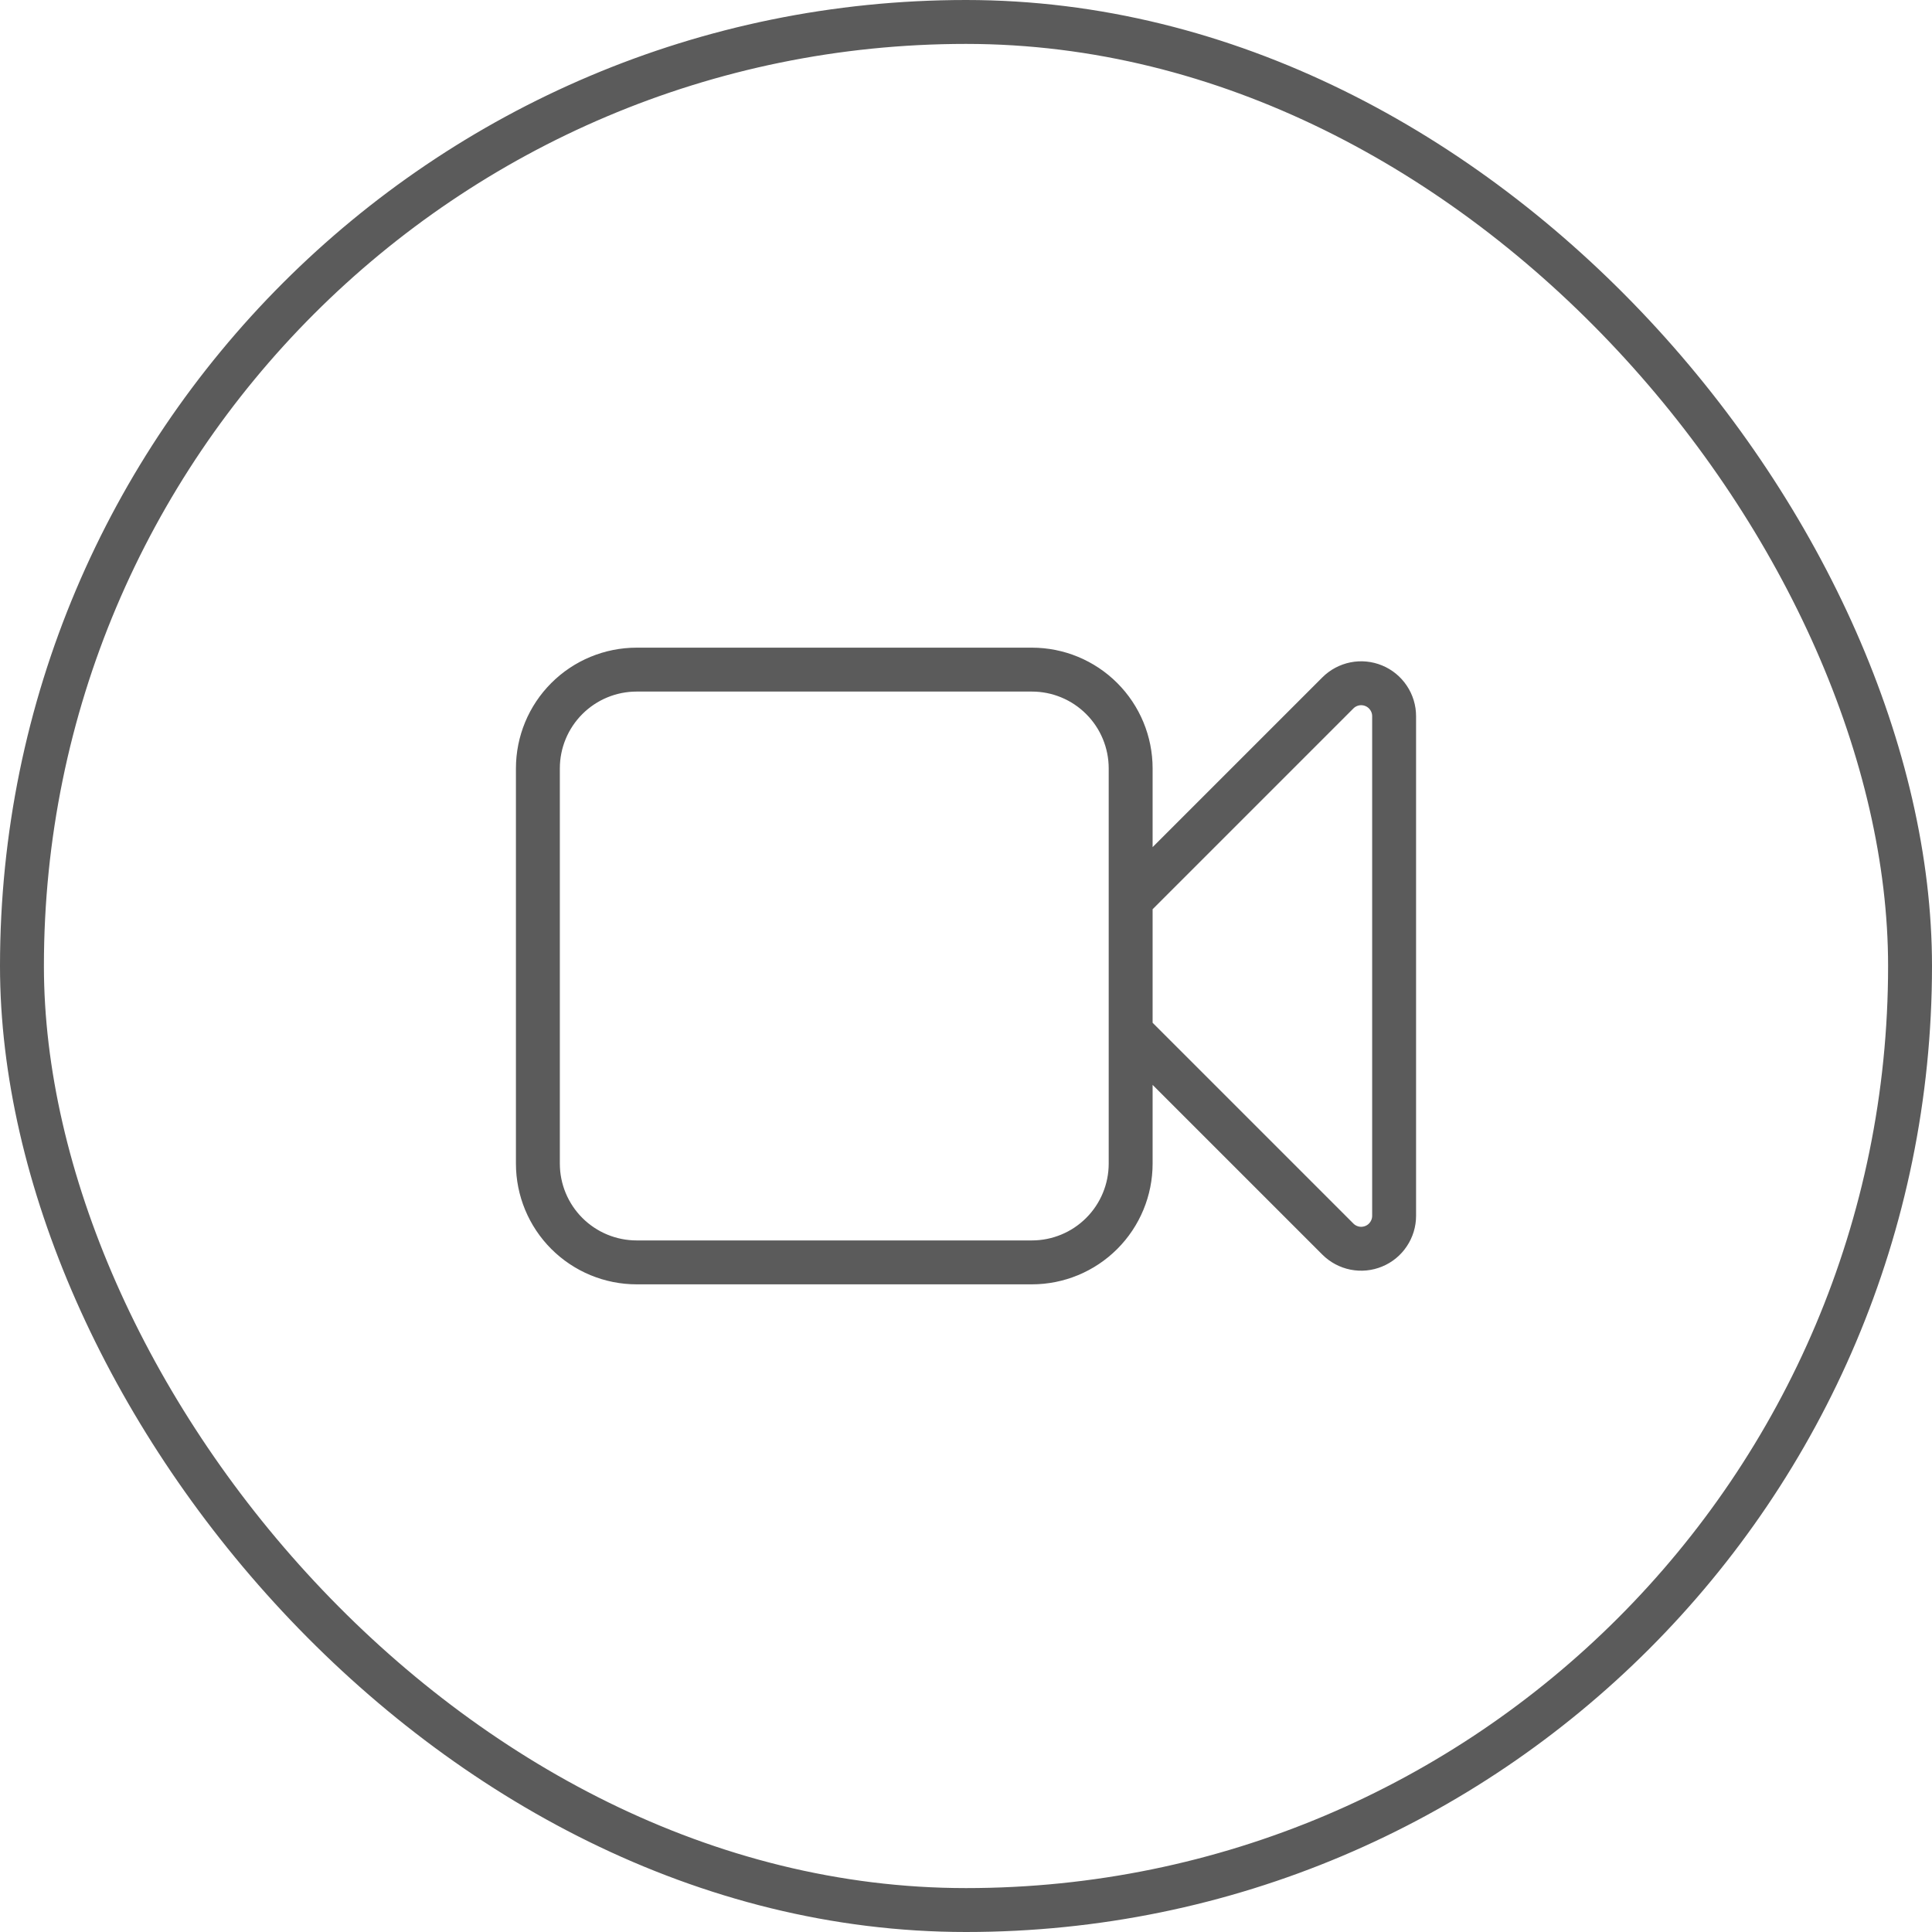 <svg width="44" height="44" viewBox="0 0 44 44" fill="none" xmlns="http://www.w3.org/2000/svg">
<rect x="0.5" y="0.5" width="43" height="43" rx="21.5" stroke="#5B5B5B"/>
<path d="M25.75 20.5L30.47 15.78C30.575 15.675 30.709 15.604 30.854 15.575C30.999 15.546 31.15 15.561 31.287 15.618C31.424 15.674 31.541 15.771 31.623 15.894C31.706 16.017 31.75 16.162 31.75 16.31V27.69C31.75 27.838 31.706 27.983 31.623 28.106C31.541 28.23 31.424 28.326 31.287 28.382C31.15 28.439 30.999 28.454 30.854 28.425C30.709 28.396 30.575 28.325 30.47 28.22L25.75 23.5M14.5 28.75H23.5C24.097 28.75 24.669 28.513 25.091 28.091C25.513 27.669 25.75 27.097 25.75 26.5V17.5C25.75 16.903 25.513 16.331 25.091 15.909C24.669 15.487 24.097 15.25 23.5 15.25H14.5C13.903 15.25 13.331 15.487 12.909 15.909C12.487 16.331 12.25 16.903 12.25 17.5V26.5C12.25 27.097 12.487 27.669 12.909 28.091C13.331 28.513 13.903 28.75 14.5 28.75Z" stroke="#5B5B5B" stroke-linecap="round" stroke-linejoin="round"/>
</svg>

